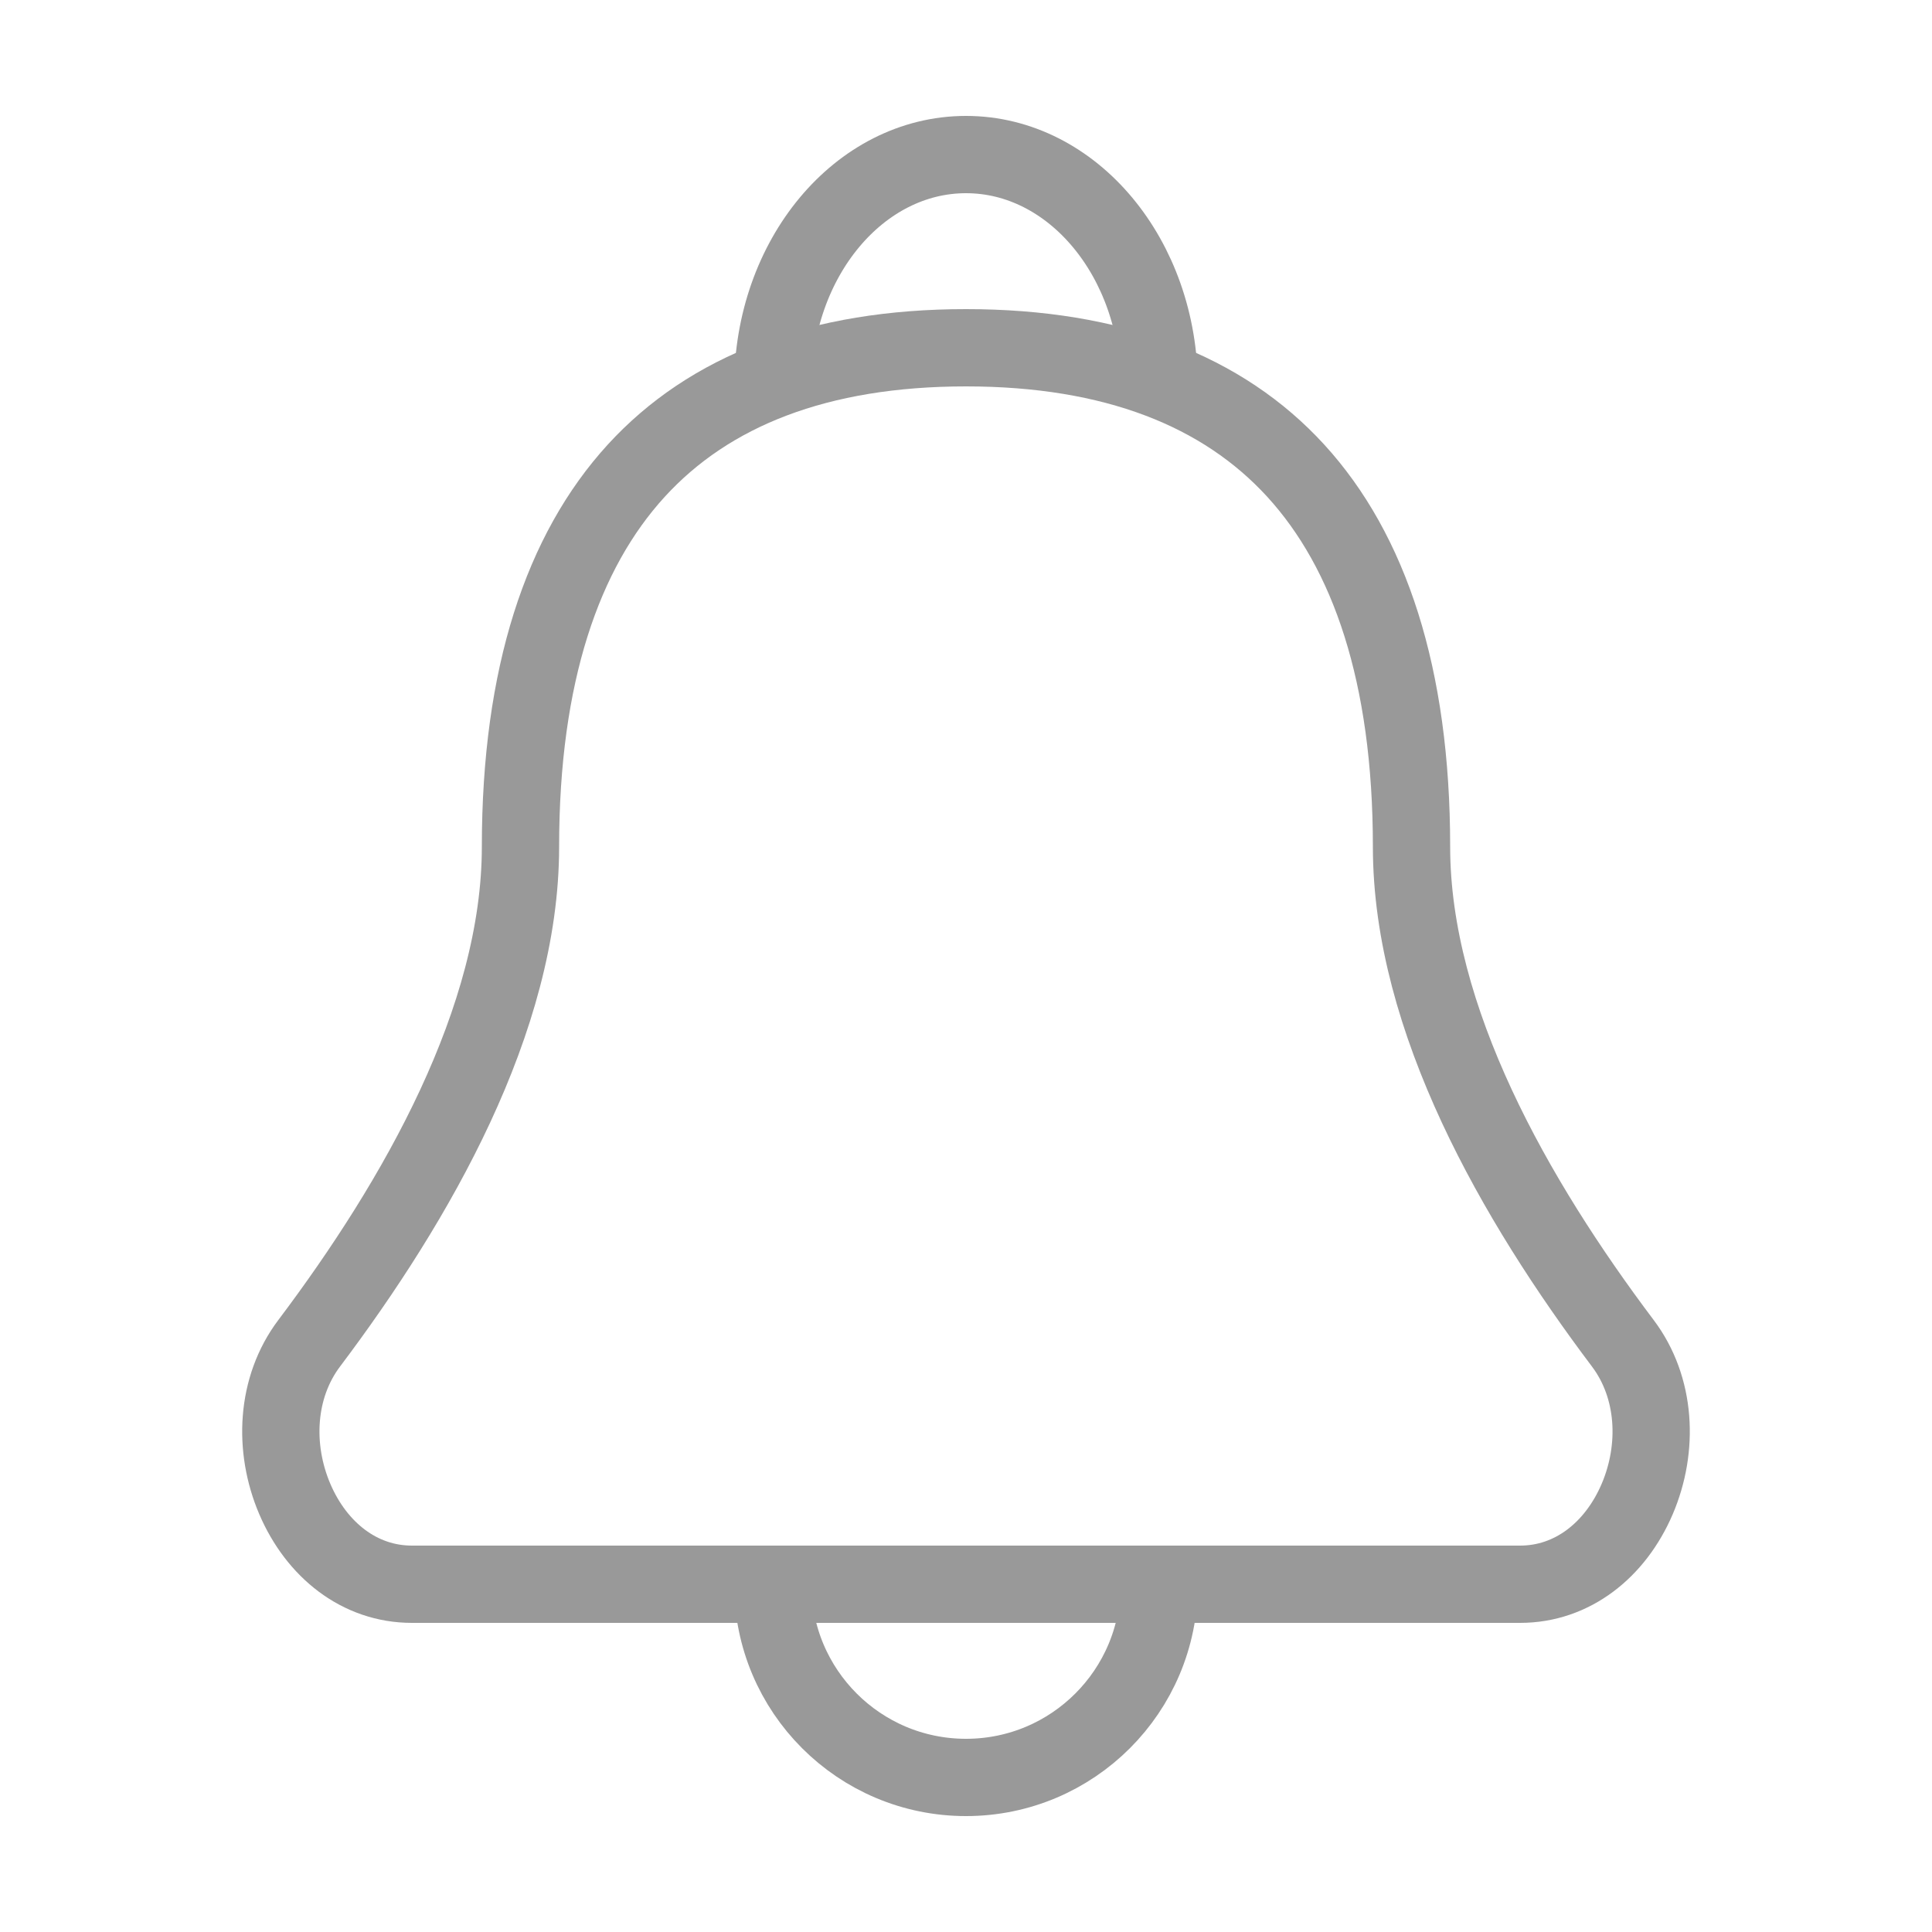 <svg width="25" height="25" viewBox="0 0 25 25" fill="none" xmlns="http://www.w3.org/2000/svg">
<path d="M6.735 10.957C6.735 8.734 7.28 7.134 8.232 6.092C9.177 5.058 10.593 4.5 12.5 4.5C14.407 4.5 15.823 5.058 16.768 6.092C17.72 7.134 18.265 8.734 18.265 10.957C18.265 13.191 19.608 15.535 21 17.383C21.429 17.953 21.468 18.736 21.185 19.398C20.903 20.056 20.347 20.5 19.67 20.5H5.33C4.653 20.5 4.097 20.056 3.815 19.398C3.532 18.736 3.571 17.953 4 17.383C5.392 15.535 6.735 13.191 6.735 10.957Z" stroke="#999999"/>
<path d="M15 20.5C15 21.881 13.881 23 12.5 23C11.119 23 10 21.881 10 20.5" stroke="#999999"/>
<path d="M15 5C15 3.343 13.881 2 12.5 2C11.119 2 10 3.343 10 5" stroke="#999999"/>
</svg>

